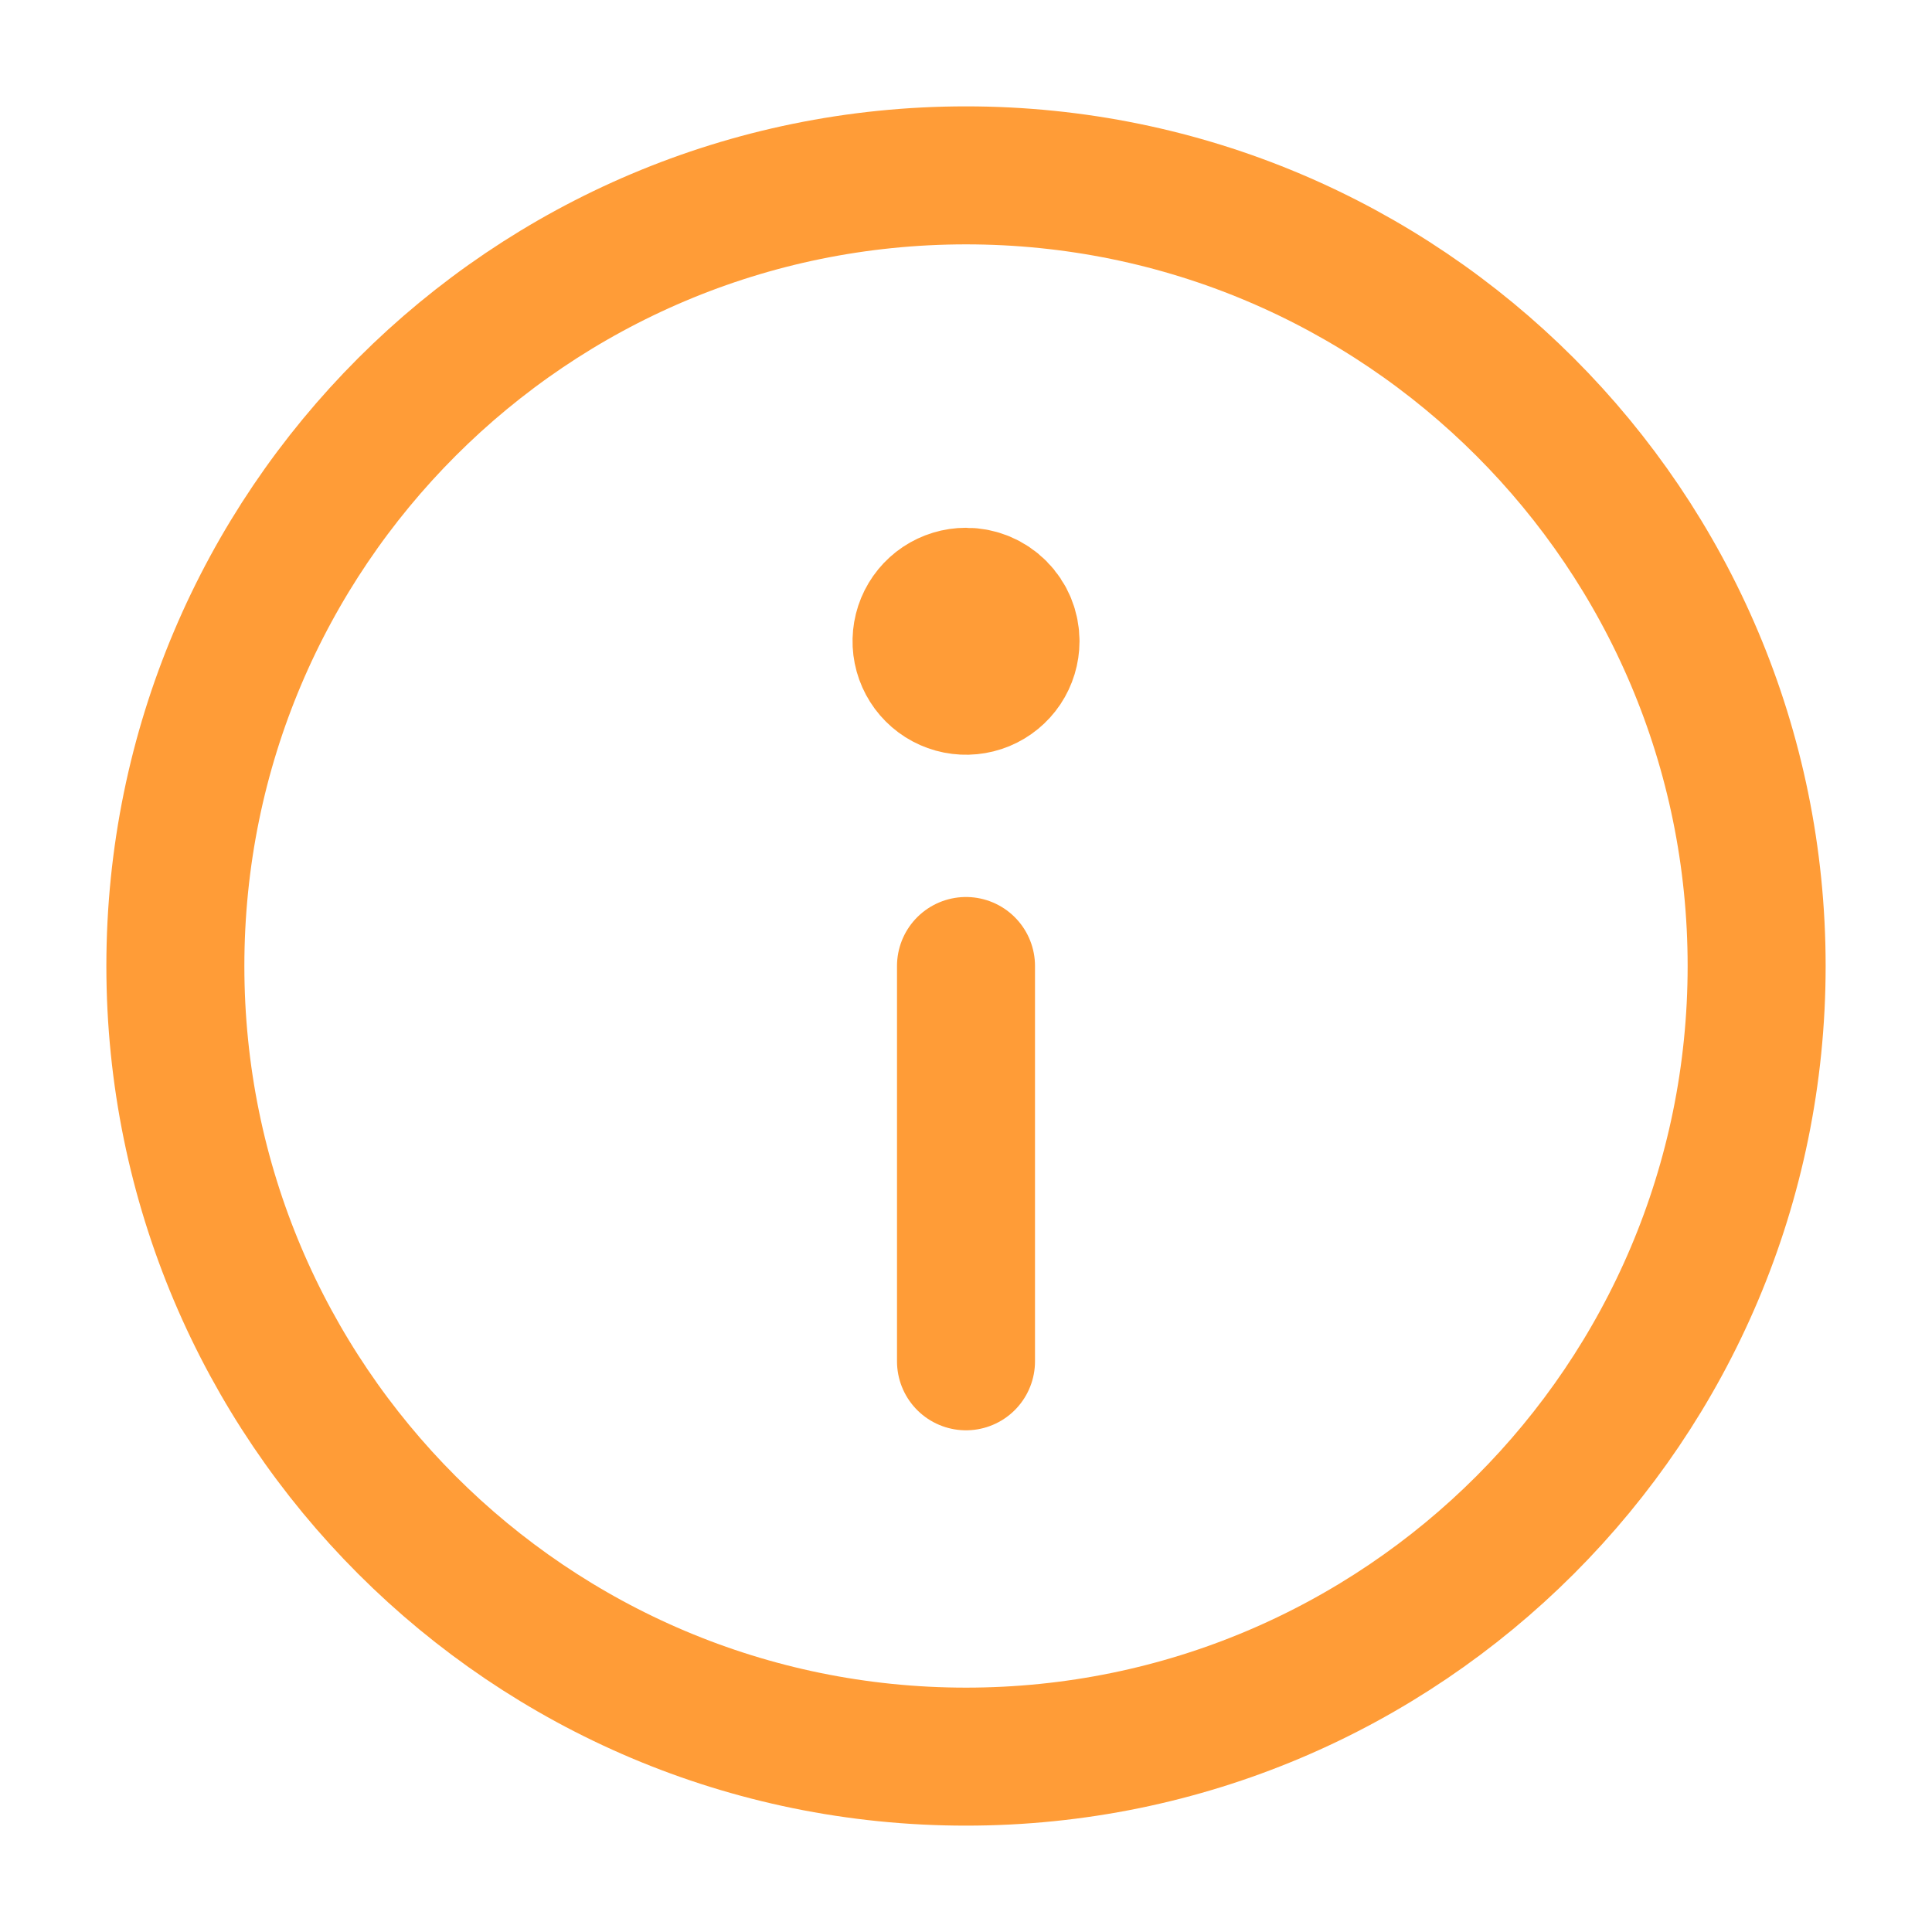 <svg width="56" height="56" viewBox="0 0 56 56" fill="none" xmlns="http://www.w3.org/2000/svg"><path d="M28 50.917C40.657 50.917 50.917 40.657 50.917 28C50.917 15.344 40.657 5.083 28 5.083C15.344 5.083 5.083 15.344 5.083 28C5.083 40.657 15.344 50.917 28 50.917Z" stroke="#FF9C37" stroke-width="4" stroke-linecap="round" stroke-linejoin="round"/><path d="M28 39.458V28V39.458Z" fill="#FF9C37"/><path d="M28 39.458V28" stroke="#FF9C37" stroke-width="4" stroke-linecap="round" stroke-linejoin="round"/><path d="M28.001 17.298C27.746 17.298 27.496 17.374 27.284 17.515C27.072 17.657 26.907 17.858 26.809 18.094C26.712 18.33 26.686 18.589 26.736 18.839C26.786 19.089 26.909 19.319 27.089 19.499C27.269 19.68 27.499 19.802 27.749 19.852C27.999 19.902 28.258 19.876 28.494 19.779C28.73 19.681 28.931 19.516 29.073 19.304C29.214 19.092 29.29 18.843 29.29 18.587C29.29 18.418 29.257 18.25 29.193 18.094C29.128 17.937 29.033 17.795 28.913 17.675C28.793 17.555 28.651 17.46 28.494 17.395C28.338 17.331 28.17 17.298 28.001 17.298Z" fill="#FF9C37" stroke="#FF9C37" stroke-width="4" stroke-linecap="round" stroke-linejoin="round"/></svg>
